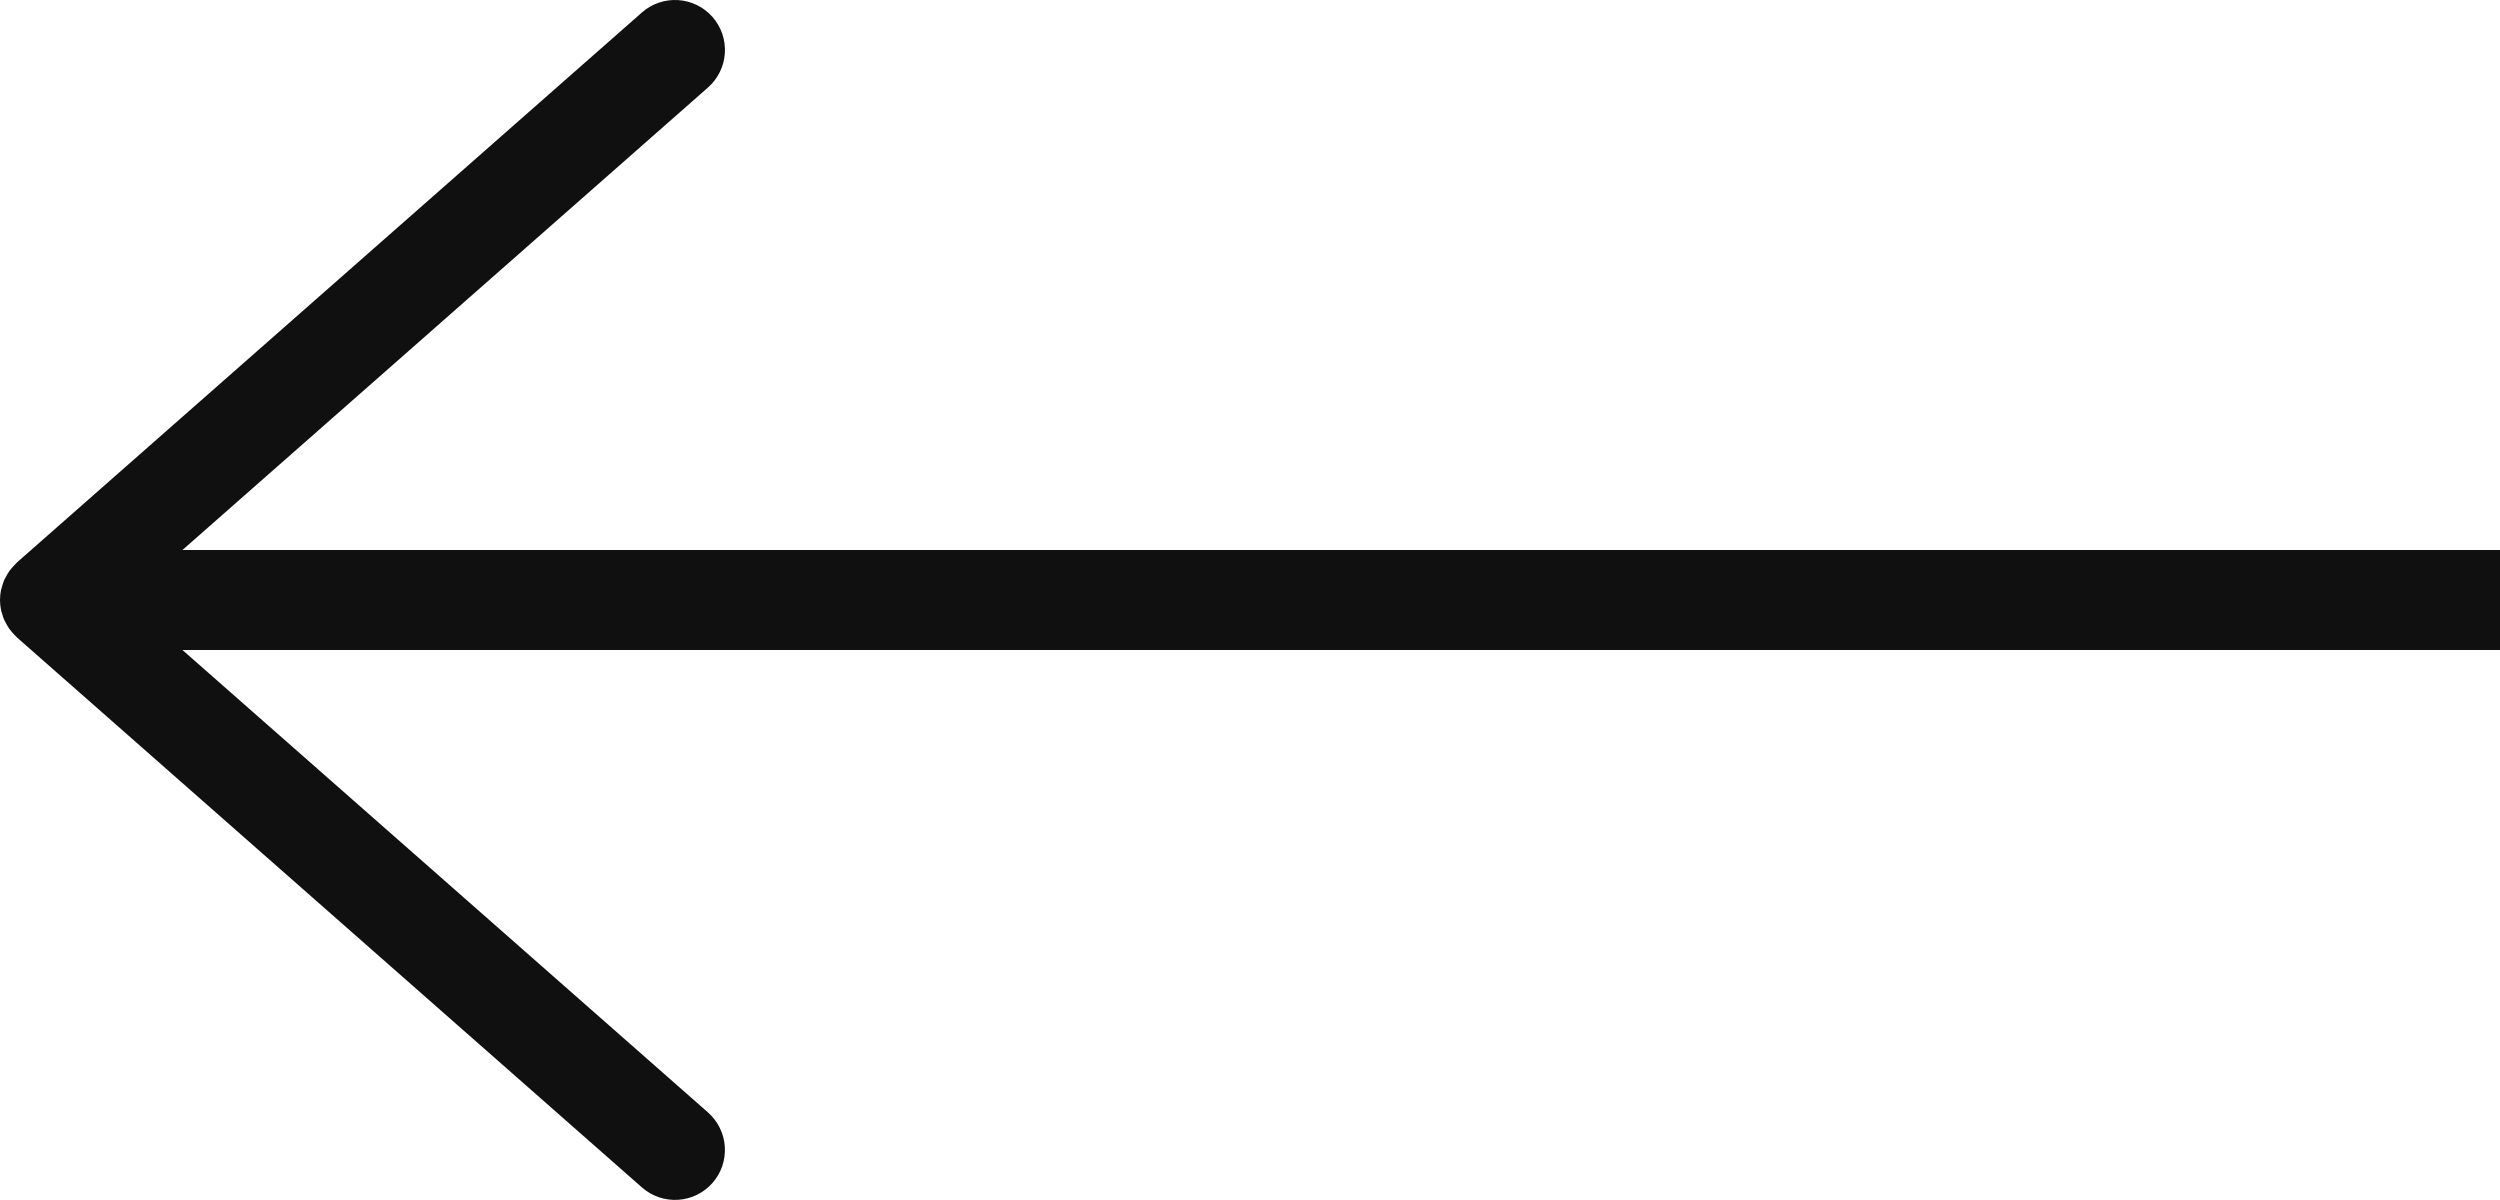 <svg xmlns="http://www.w3.org/2000/svg" xmlns:xlink="http://www.w3.org/1999/xlink" width="50" height="24" viewBox="0 0 50 24">
  <defs>
    <clipPath id="clip-path">
      <path id="Path_82916" data-name="Path 82916" d="M0,0H24V-50H0Z" fill="#101010"/>
    </clipPath>
    <clipPath id="clip-path-2">
      <rect id="Rectangle_1" data-name="Rectangle 1" width="26" height="55" transform="translate(-1 -55)" fill="#101010"/>
    </clipPath>
    <clipPath id="clip-path-3">
      <path id="Path_82915" data-name="Path 82915" d="M22.249-14.16,13-3.649V-53a1,1,0,0,0-1-1,1,1,0,0,0-1,1V-3.649L1.75-14.16a1,1,0,0,0-1.411-.09,1,1,0,0,0-.09,1.411l11,12.5c.007.007.015.012.021.019a1.052,1.052,0,0,0,.092.085c.021.016.04.035.062.05a1.135,1.135,0,0,0,.112.066c.021.012.041.024.062.034a.985.985,0,0,0,.145.048c.017,0,.032.012.049.015A1.019,1.019,0,0,0,12,0a1.01,1.01,0,0,0,.207-.022c.017,0,.033-.011.05-.015A1.013,1.013,0,0,0,12.4-.085c.022-.01.041-.022.063-.034a1.135,1.135,0,0,0,.112-.066c.021-.015.041-.034.062-.05a.915.915,0,0,0,.091-.085c.007-.007.015-.012.021-.019l11-12.5a1,1,0,0,0-.09-1.411A1,1,0,0,0,22.249-14.16Z" fill="#101010" clip-rule="evenodd"/>
    </clipPath>
  </defs>
  <g id="Group_180" data-name="Group 180" transform="translate(0 0) rotate(90)">
    <g id="Group_179" data-name="Group 179" clip-path="url(#clip-path)">
      <g id="Group_178" data-name="Group 178" style="isolation: isolate">
        <g id="Group_177" data-name="Group 177" clip-path="url(#clip-path-2)">
          <g id="Group_176" data-name="Group 176" clip-path="url(#clip-path-3)">
            <g id="Group_175" data-name="Group 175" clip-path="url(#clip-path)">
              <path id="Path_82913" data-name="Path 82913" d="M-5-59H29V5H-5Z" fill="#101010"/>
            </g>
          </g>
        </g>
      </g>
    </g>
  </g>
</svg>
